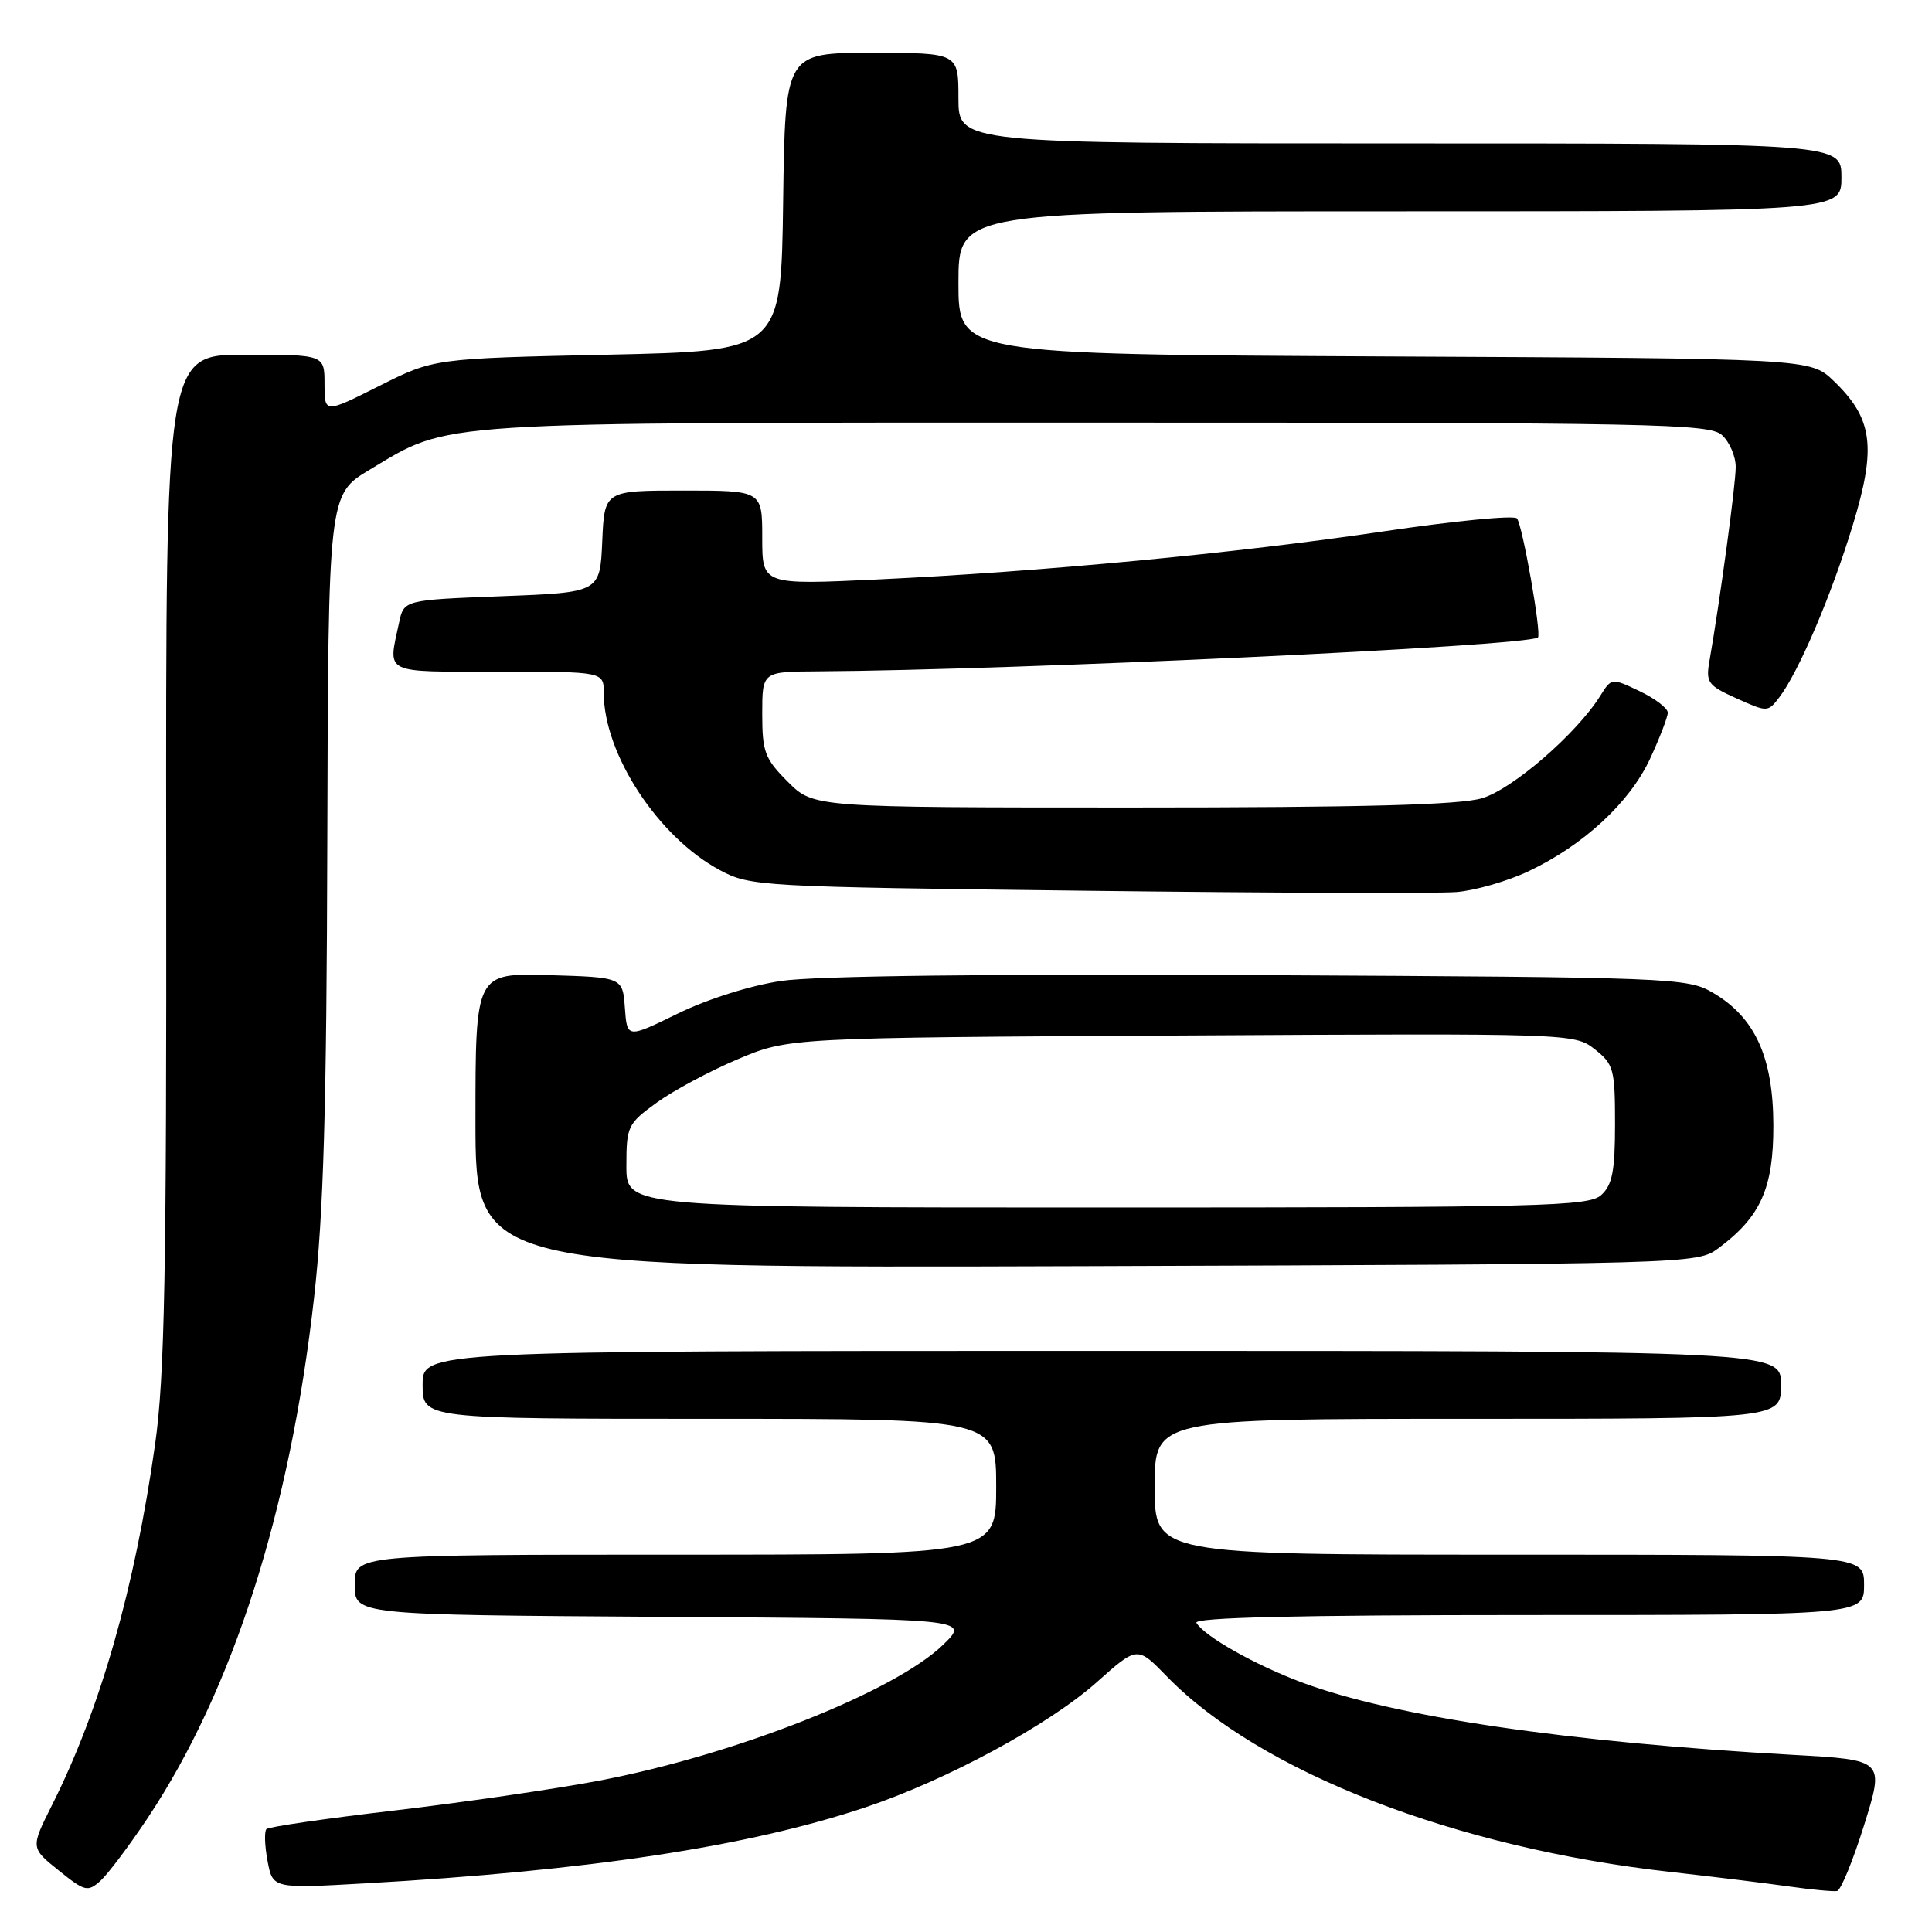 <?xml version="1.0" encoding="UTF-8" standalone="no"?>
<!DOCTYPE svg PUBLIC "-//W3C//DTD SVG 1.1//EN" "http://www.w3.org/Graphics/SVG/1.1/DTD/svg11.dtd" >
<svg xmlns="http://www.w3.org/2000/svg" xmlns:xlink="http://www.w3.org/1999/xlink" version="1.1" viewBox="0 0 256 256">
 <g >
 <path fill="currentColor"
d=" M 19.58 240.88 C 30.85 223.93 38.43 200.23 41.61 172.00 C 42.87 160.87 43.28 146.82 43.37 111.51 C 43.50 65.52 43.50 65.52 49.00 62.23 C 59.79 55.77 56.26 56.00 145.35 56.00 C 219.31 56.00 226.50 56.14 228.17 57.65 C 229.18 58.57 230.00 60.48 229.99 61.90 C 229.99 64.24 227.89 79.68 226.51 87.59 C 226.01 90.43 226.30 90.83 230.10 92.54 C 234.16 94.37 234.26 94.37 235.73 92.45 C 238.30 89.12 242.67 78.90 245.50 69.59 C 248.67 59.21 248.16 55.45 242.96 50.46 C 239.87 47.50 239.87 47.50 183.43 47.23 C 127.00 46.95 127.00 46.95 127.00 37.48 C 127.00 28.00 127.00 28.00 185.50 28.00 C 244.00 28.00 244.00 28.00 244.00 23.50 C 244.00 19.00 244.00 19.00 185.50 19.00 C 127.00 19.00 127.00 19.00 127.00 13.00 C 127.00 7.00 127.00 7.00 115.52 7.00 C 104.04 7.00 104.04 7.00 103.77 26.75 C 103.50 46.50 103.50 46.50 80.50 47.00 C 57.50 47.50 57.50 47.50 50.25 51.14 C 43.00 54.79 43.00 54.79 43.00 50.89 C 43.00 47.00 43.00 47.00 32.48 47.00 C 21.96 47.00 21.96 47.00 22.02 113.75 C 22.08 168.73 21.82 182.42 20.55 191.38 C 17.85 210.48 13.28 226.47 6.90 239.17 C 4.05 244.85 4.05 244.85 7.77 247.84 C 11.25 250.64 11.62 250.73 13.32 249.21 C 14.31 248.31 17.13 244.56 19.58 240.88 Z  M 247.02 241.79 C 249.70 233.20 249.70 233.20 237.60 232.53 C 207.57 230.85 184.69 227.47 172.50 222.93 C 166.30 220.61 159.65 216.86 158.53 215.04 C 158.08 214.33 171.83 214.00 202.44 214.00 C 247.00 214.00 247.00 214.00 247.00 210.00 C 247.00 206.00 247.00 206.00 200.00 206.00 C 153.00 206.00 153.00 206.00 153.00 197.00 C 153.00 188.00 153.00 188.00 194.50 188.00 C 236.00 188.00 236.00 188.00 236.00 183.50 C 236.00 179.00 236.00 179.00 146.00 179.00 C 56.00 179.00 56.00 179.00 56.00 183.50 C 56.00 188.00 56.00 188.00 94.00 188.00 C 132.00 188.00 132.00 188.00 132.00 197.00 C 132.00 206.00 132.00 206.00 89.50 206.00 C 47.00 206.00 47.00 206.00 47.00 209.99 C 47.00 213.98 47.00 213.98 87.75 214.24 C 128.50 214.50 128.50 214.50 125.00 217.91 C 118.59 224.16 97.35 232.55 79.26 235.97 C 73.34 237.09 61.15 238.86 52.18 239.91 C 43.20 240.96 35.61 242.06 35.31 242.36 C 35.01 242.66 35.07 244.56 35.45 246.58 C 36.14 250.25 36.14 250.25 48.32 249.56 C 78.07 247.88 99.14 244.68 114.68 239.48 C 125.50 235.85 138.97 228.56 145.35 222.88 C 150.70 218.11 150.70 218.11 154.60 222.12 C 166.91 234.80 192.85 244.87 221.42 248.05 C 226.96 248.67 233.97 249.53 237.00 249.96 C 240.03 250.39 242.91 250.66 243.42 250.57 C 243.93 250.47 245.54 246.52 247.02 241.79 Z  M 227.68 165.41 C 233.30 161.24 235.00 157.44 234.98 149.10 C 234.96 140.10 232.56 134.82 227.00 131.56 C 223.60 129.56 221.94 129.49 167.00 129.21 C 131.27 129.03 107.93 129.31 103.50 129.98 C 99.44 130.58 93.69 132.40 89.80 134.31 C 83.09 137.59 83.09 137.59 82.80 133.54 C 82.50 129.50 82.50 129.50 72.75 129.21 C 63.00 128.93 63.00 128.93 63.00 148.48 C 63.00 168.03 63.00 168.03 143.93 167.77 C 224.27 167.50 224.87 167.48 227.68 165.41 Z  M 202.53 115.45 C 209.83 112.00 215.93 106.35 218.63 100.56 C 219.92 97.78 220.98 95.02 220.99 94.44 C 221.00 93.85 219.32 92.57 217.27 91.59 C 213.56 89.82 213.53 89.82 212.07 92.16 C 208.94 97.19 200.44 104.56 196.38 105.77 C 193.41 106.66 180.54 107.00 150.03 107.00 C 107.80 107.00 107.80 107.00 104.40 103.60 C 101.34 100.54 101.00 99.64 101.00 94.60 C 101.00 89.00 101.00 89.00 108.25 88.96 C 134.52 88.80 202.15 85.63 203.78 84.47 C 204.30 84.10 201.73 69.51 201.00 68.69 C 200.61 68.25 192.69 69.02 183.39 70.40 C 163.88 73.30 138.09 75.75 116.25 76.78 C 101.00 77.50 101.00 77.50 101.00 71.25 C 101.00 65.00 101.00 65.00 90.55 65.00 C 80.09 65.00 80.09 65.00 79.80 71.75 C 79.50 78.50 79.50 78.50 66.51 79.00 C 53.52 79.50 53.52 79.50 52.88 82.50 C 51.40 89.41 50.58 89.00 66.00 89.00 C 80.00 89.00 80.00 89.00 80.00 91.82 C 80.00 99.91 87.22 110.93 95.37 115.29 C 99.40 117.45 100.53 117.51 144.00 118.03 C 168.48 118.33 190.53 118.40 193.00 118.20 C 195.47 118.00 199.76 116.76 202.53 115.45 Z  M 83.00 154.51 C 83.00 149.24 83.17 148.89 87.01 146.11 C 89.21 144.51 94.05 141.92 97.76 140.35 C 104.50 137.50 104.50 137.50 156.56 137.21 C 208.26 136.92 208.64 136.93 211.31 139.03 C 213.82 141.00 214.00 141.67 214.00 148.92 C 214.00 155.18 213.64 157.01 212.17 158.35 C 210.51 159.85 204.51 160.00 146.67 160.00 C 83.00 160.00 83.00 160.00 83.00 154.51 Z "/>
</g>
</svg>